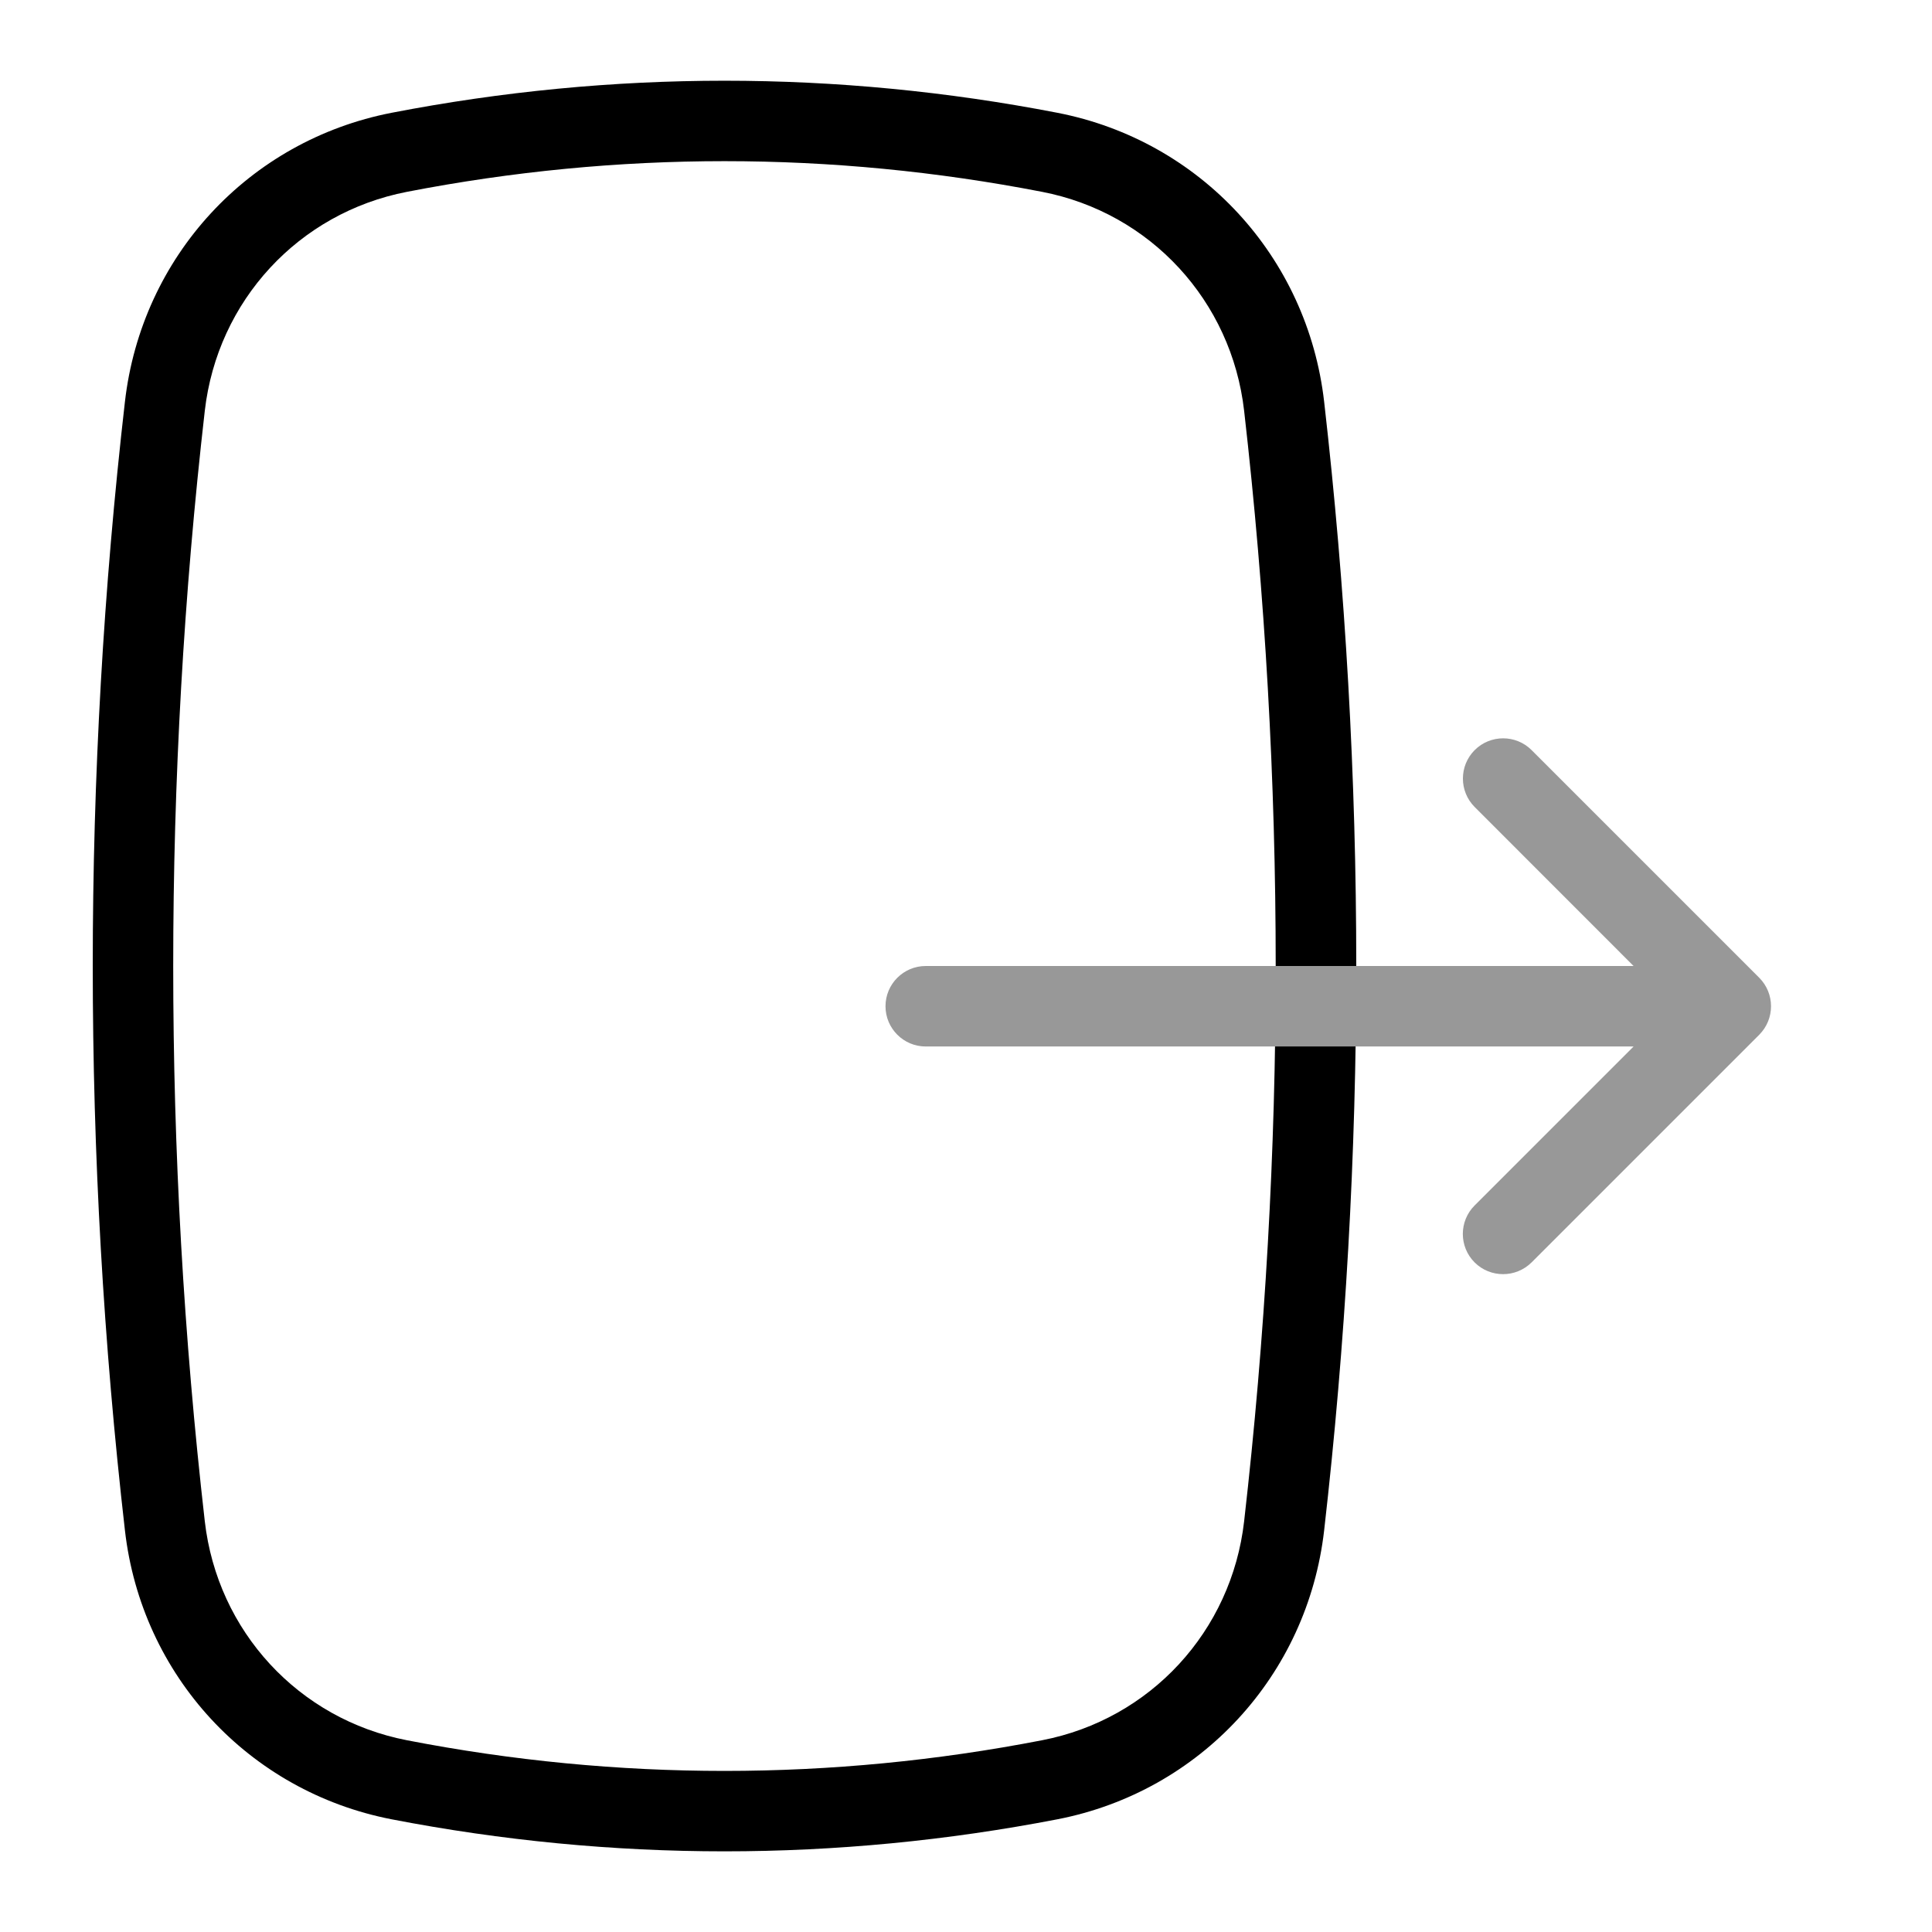 <?xml version="1.0" encoding="utf-8"?>
<!-- Generator: Adobe Illustrator 25.0.1, SVG Export Plug-In . SVG Version: 6.00 Build 0)  -->
<svg version="1.1" id="Layer_1" xmlns="http://www.w3.org/2000/svg" xmlns:xlink="http://www.w3.org/1999/xlink" x="0px" y="0px"
	 viewBox="0 0 24 24" enable-background="new 0 0 24 24" xml:space="preserve">
<path d="M9,22.998c-1.382,0-2.763-0.133-4.135-0.398
	c-1.775-0.345-3.107-1.786-3.313-3.589c-0.533-4.654-0.533-9.372,0-14.021
	c0.207-1.803,1.538-3.244,3.313-3.589c2.744-0.531,5.527-0.531,8.27,0
	c1.775,0.345,3.107,1.786,3.314,3.589c0.532,4.652,0.532,9.369,0,14.021
	c-0.207,1.803-1.539,3.244-3.314,3.589C11.763,22.865,10.381,22.998,9,22.998z
	 M9,2.002c-1.318,0-2.636,0.127-3.945,0.381l0,0
	C3.71,2.644,2.701,3.736,2.544,5.103c-0.523,4.575-0.523,9.216,0,13.795
	c0.157,1.366,1.166,2.459,2.511,2.72c2.617,0.508,5.272,0.508,7.89,0
	c1.345-0.26,2.354-1.354,2.51-2.72c0.523-4.577,0.523-9.218,0-13.795
	c-0.156-1.366-1.165-2.46-2.51-2.72C11.636,2.129,10.318,2.002,9,2.002z
	 M4.96,1.892h0.01H4.96z"/>
<g>
</g>
<path fill="#989898" d="M21.854,12.146l-2.828-2.828c-0.195-0.195-0.512-0.195-0.707,0
	s-0.195,0.512,0,0.707L20.293,12H11.5c-0.276,0-0.5,0.224-0.5,0.5s0.224,0.5,0.5,0.5h8.793
	l-1.975,1.975c-0.195,0.195-0.195,0.512,0,0.707
	c0.098,0.098,0.226,0.146,0.354,0.146s0.256-0.049,0.354-0.146l2.828-2.828
	C22.049,12.658,22.049,12.342,21.854,12.146z"/>
</svg>
